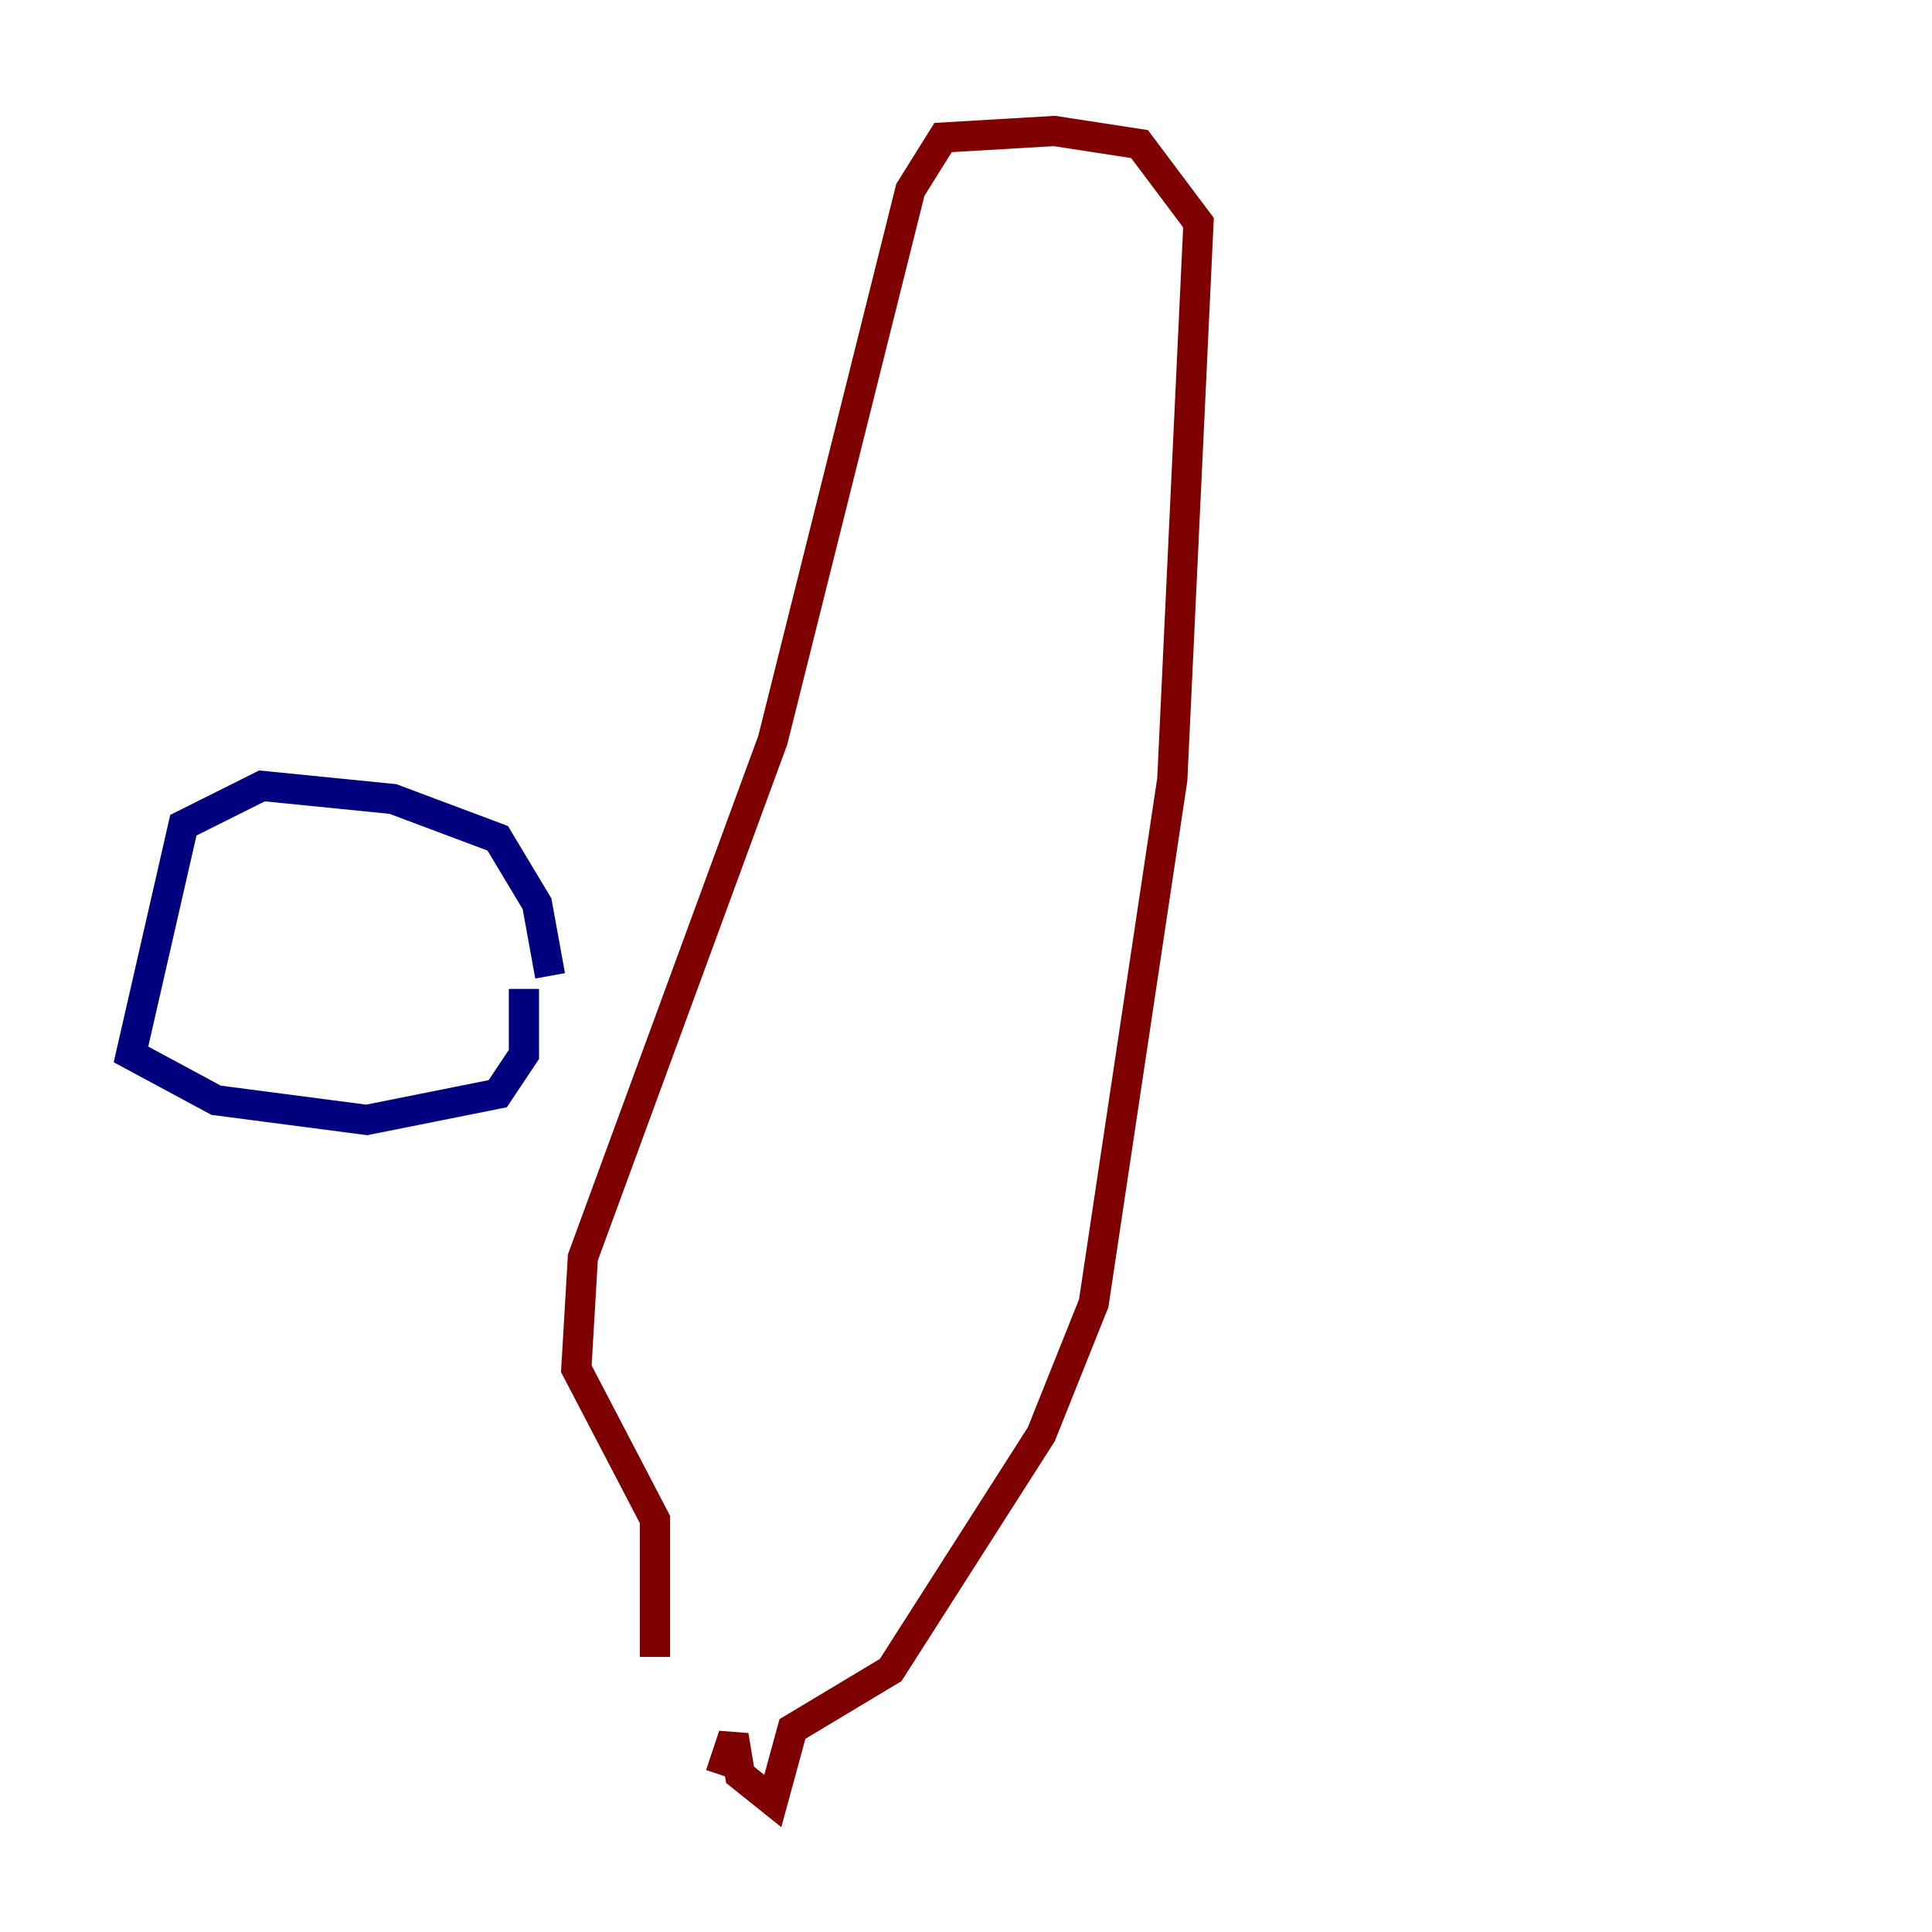 <?xml version="1.0" encoding="utf-8" ?>
<svg baseProfile="tiny" height="128" version="1.2" viewBox="0,0,128,128" width="128" xmlns="http://www.w3.org/2000/svg" xmlns:ev="http://www.w3.org/2001/xml-events" xmlns:xlink="http://www.w3.org/1999/xlink"><defs /><polyline fill="none" points="36.447,64.651 35.58,59.878 32.976,55.539 26.034,52.936 17.356,52.068 12.149,54.671 8.678,69.858 14.319,72.895 24.298,74.197 32.976,72.461 34.712,69.858 34.712,65.519" stroke="#00007f" stroke-width="2" /><polyline fill="none" points="47.729,117.586 48.597,114.983 49.031,117.586 51.2,119.322 52.502,114.549 59.01,110.644 68.99,95.024 72.461,86.346 77.668,51.634 79.403,14.752 75.498,9.546 69.858,8.678 62.481,9.112 60.312,12.583 51.2,49.031 38.617,83.308 38.183,90.685 43.39,100.664 43.39,109.776" stroke="#7f0000" stroke-width="2" /></svg>